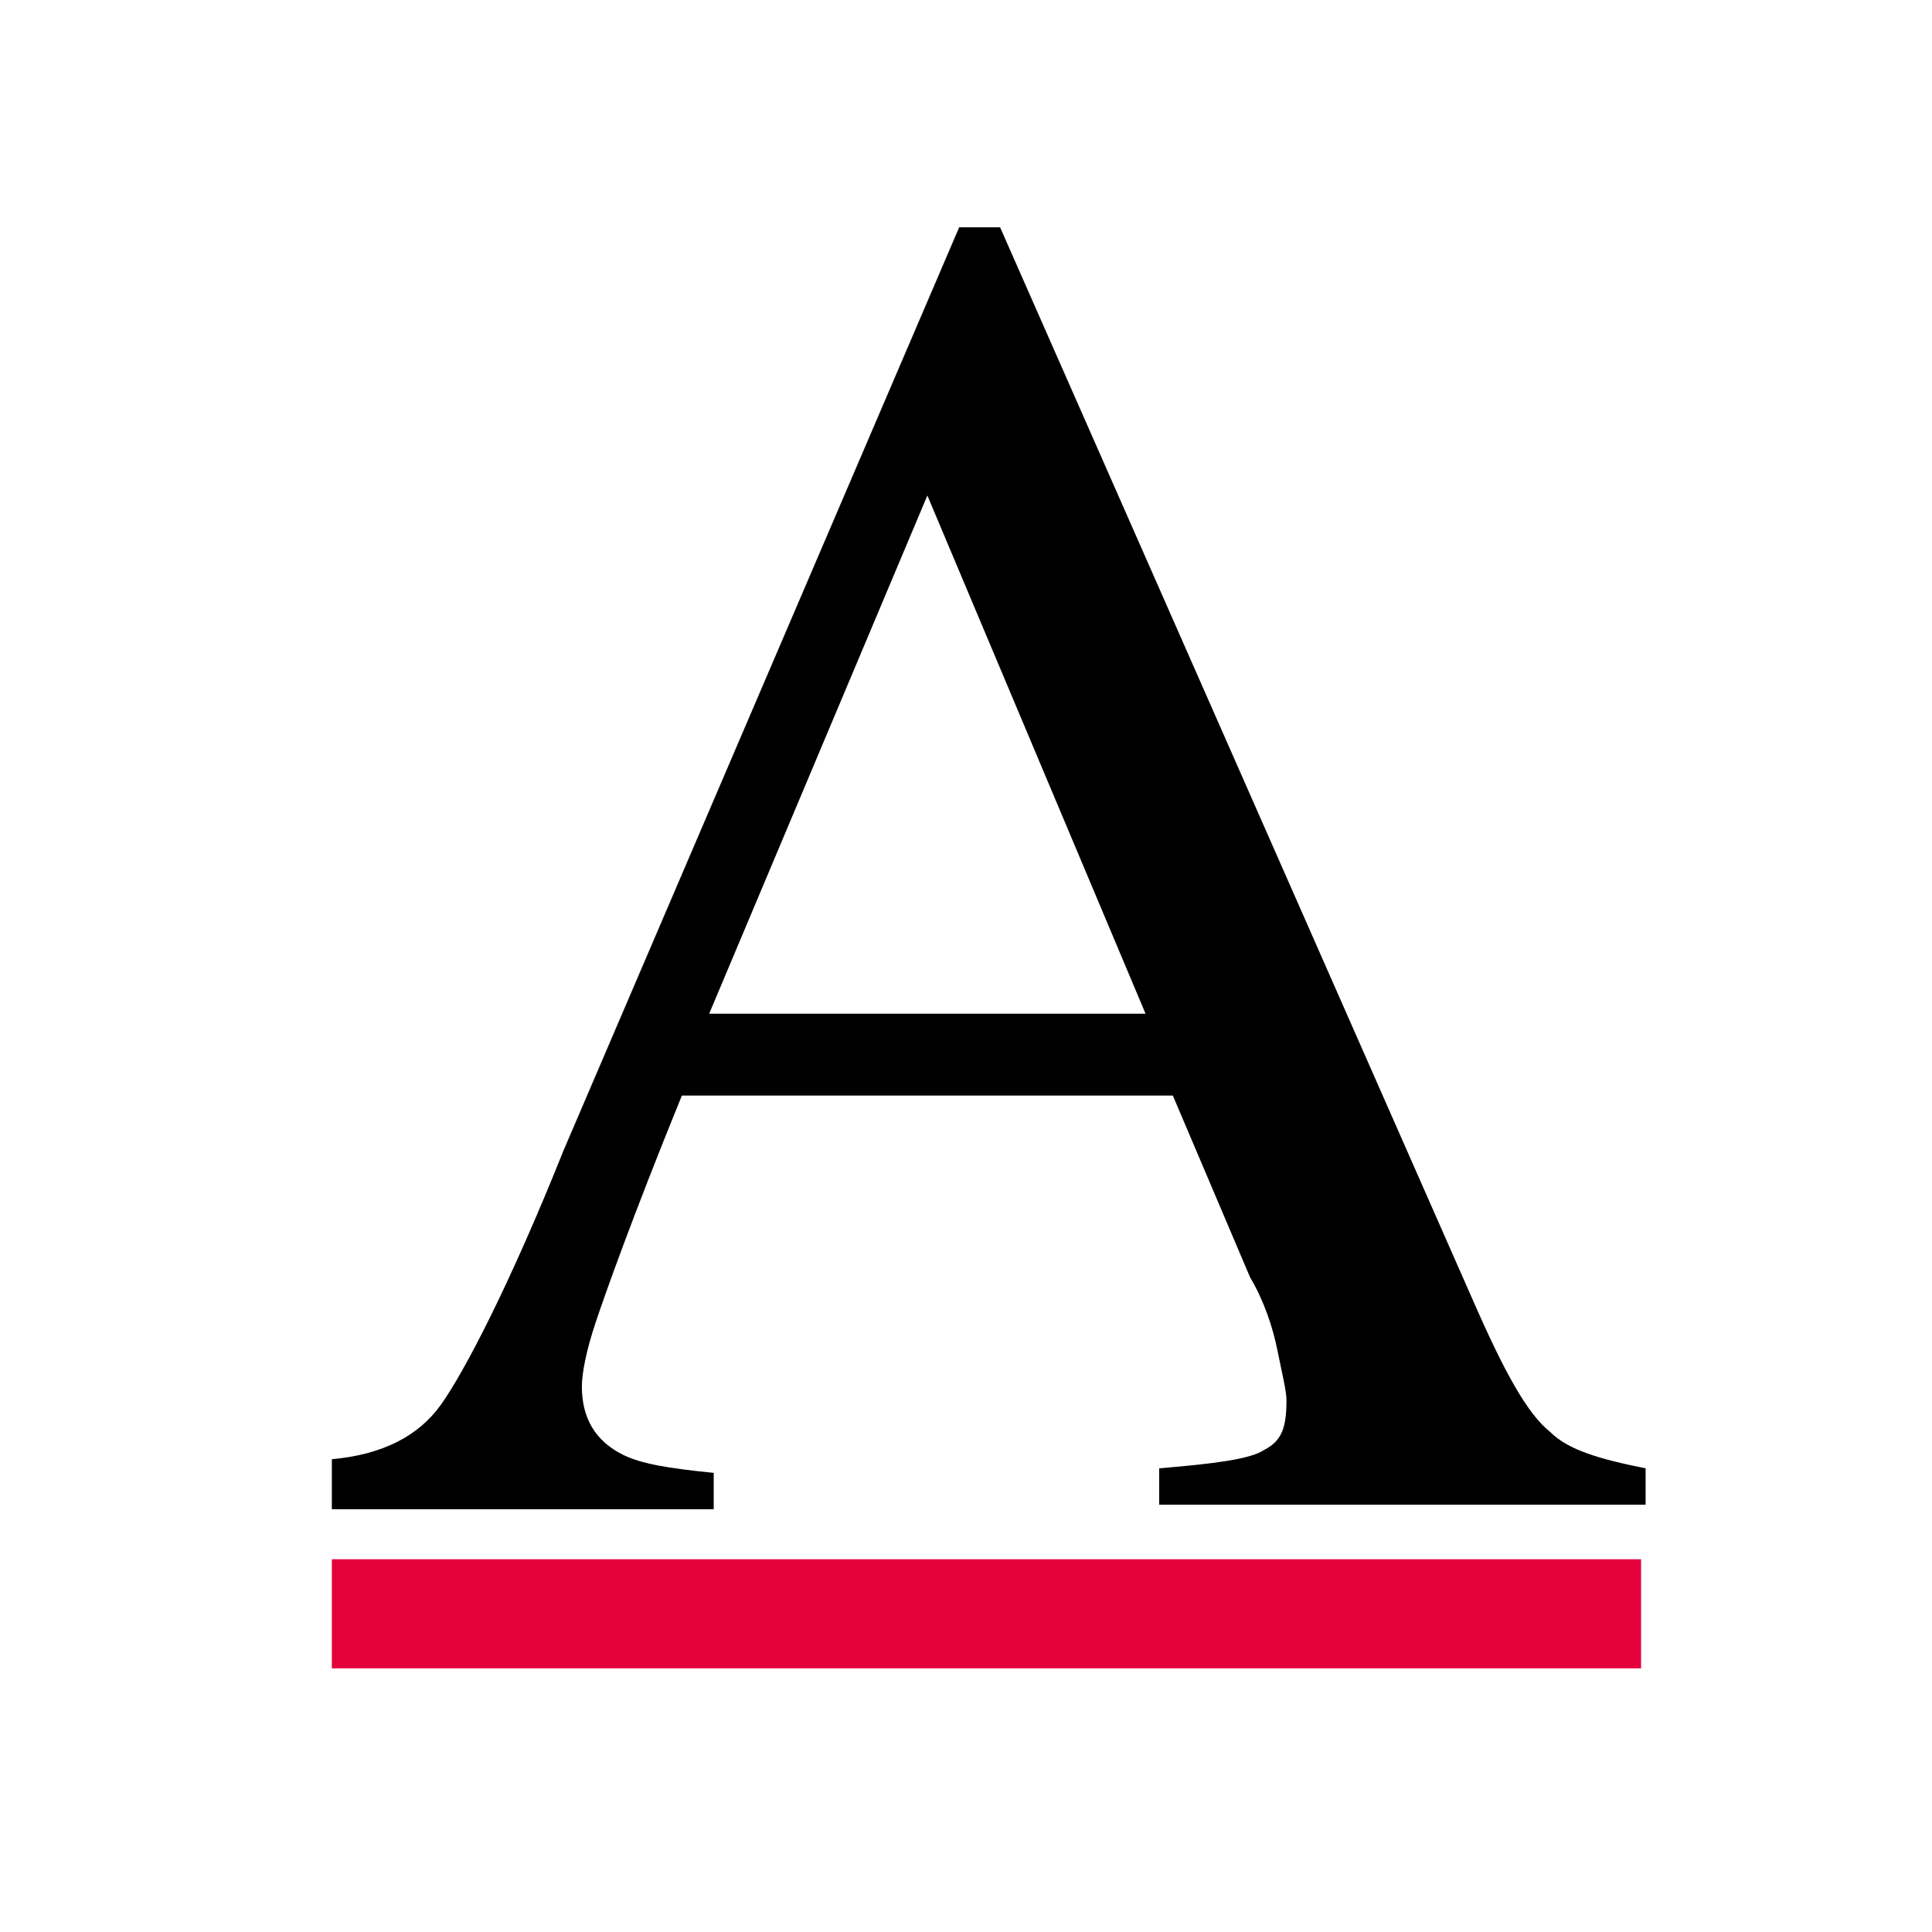 <?xml version="1.0" encoding="utf-8"?>
<!-- Generator: Adobe Illustrator 21.1.0, SVG Export Plug-In . SVG Version: 6.00 Build 0)  -->
<svg version="1.1" id="Ebene_1" xmlns="http://www.w3.org/2000/svg" xmlns:xlink="http://www.w3.org/1999/xlink" x="0px" y="0px"
	 viewBox="0 0 42.5 42.5" style="enable-background:new 0 0 42.5 42.5;" xml:space="preserve">
<style type="text/css">
	.st0{fill:#E4003A;}
</style>
<rect x="7.3" y="34.3" class="st0" width="28.8" height="2.4"/>
<path d="M7.3,32.9v-0.8c1.1-0.1,1.9-0.5,2.4-1.2c0.5-0.7,1.5-2.6,2.7-5.6L21.1,5H22l10.4,23.6c0.7,1.6,1.2,2.5,1.7,2.9
	c0.4,0.4,1.1,0.6,2.1,0.8v0.8H25.5v-0.8c1.2-0.1,2-0.2,2.3-0.4c0.4-0.2,0.5-0.5,0.5-1.1c0-0.2-0.1-0.6-0.2-1.1s-0.3-1.1-0.6-1.6
	l-1.7-4H15c-1.1,2.7-1.7,4.4-1.9,5s-0.3,1.1-0.3,1.4c0,0.7,0.3,1.2,0.9,1.5c0.4,0.2,1,0.3,2,0.4v0.8H7.3V32.9z M25.2,22.3l-4.8-11.4
	l-4.8,11.4H25.2z"/>
</svg>
